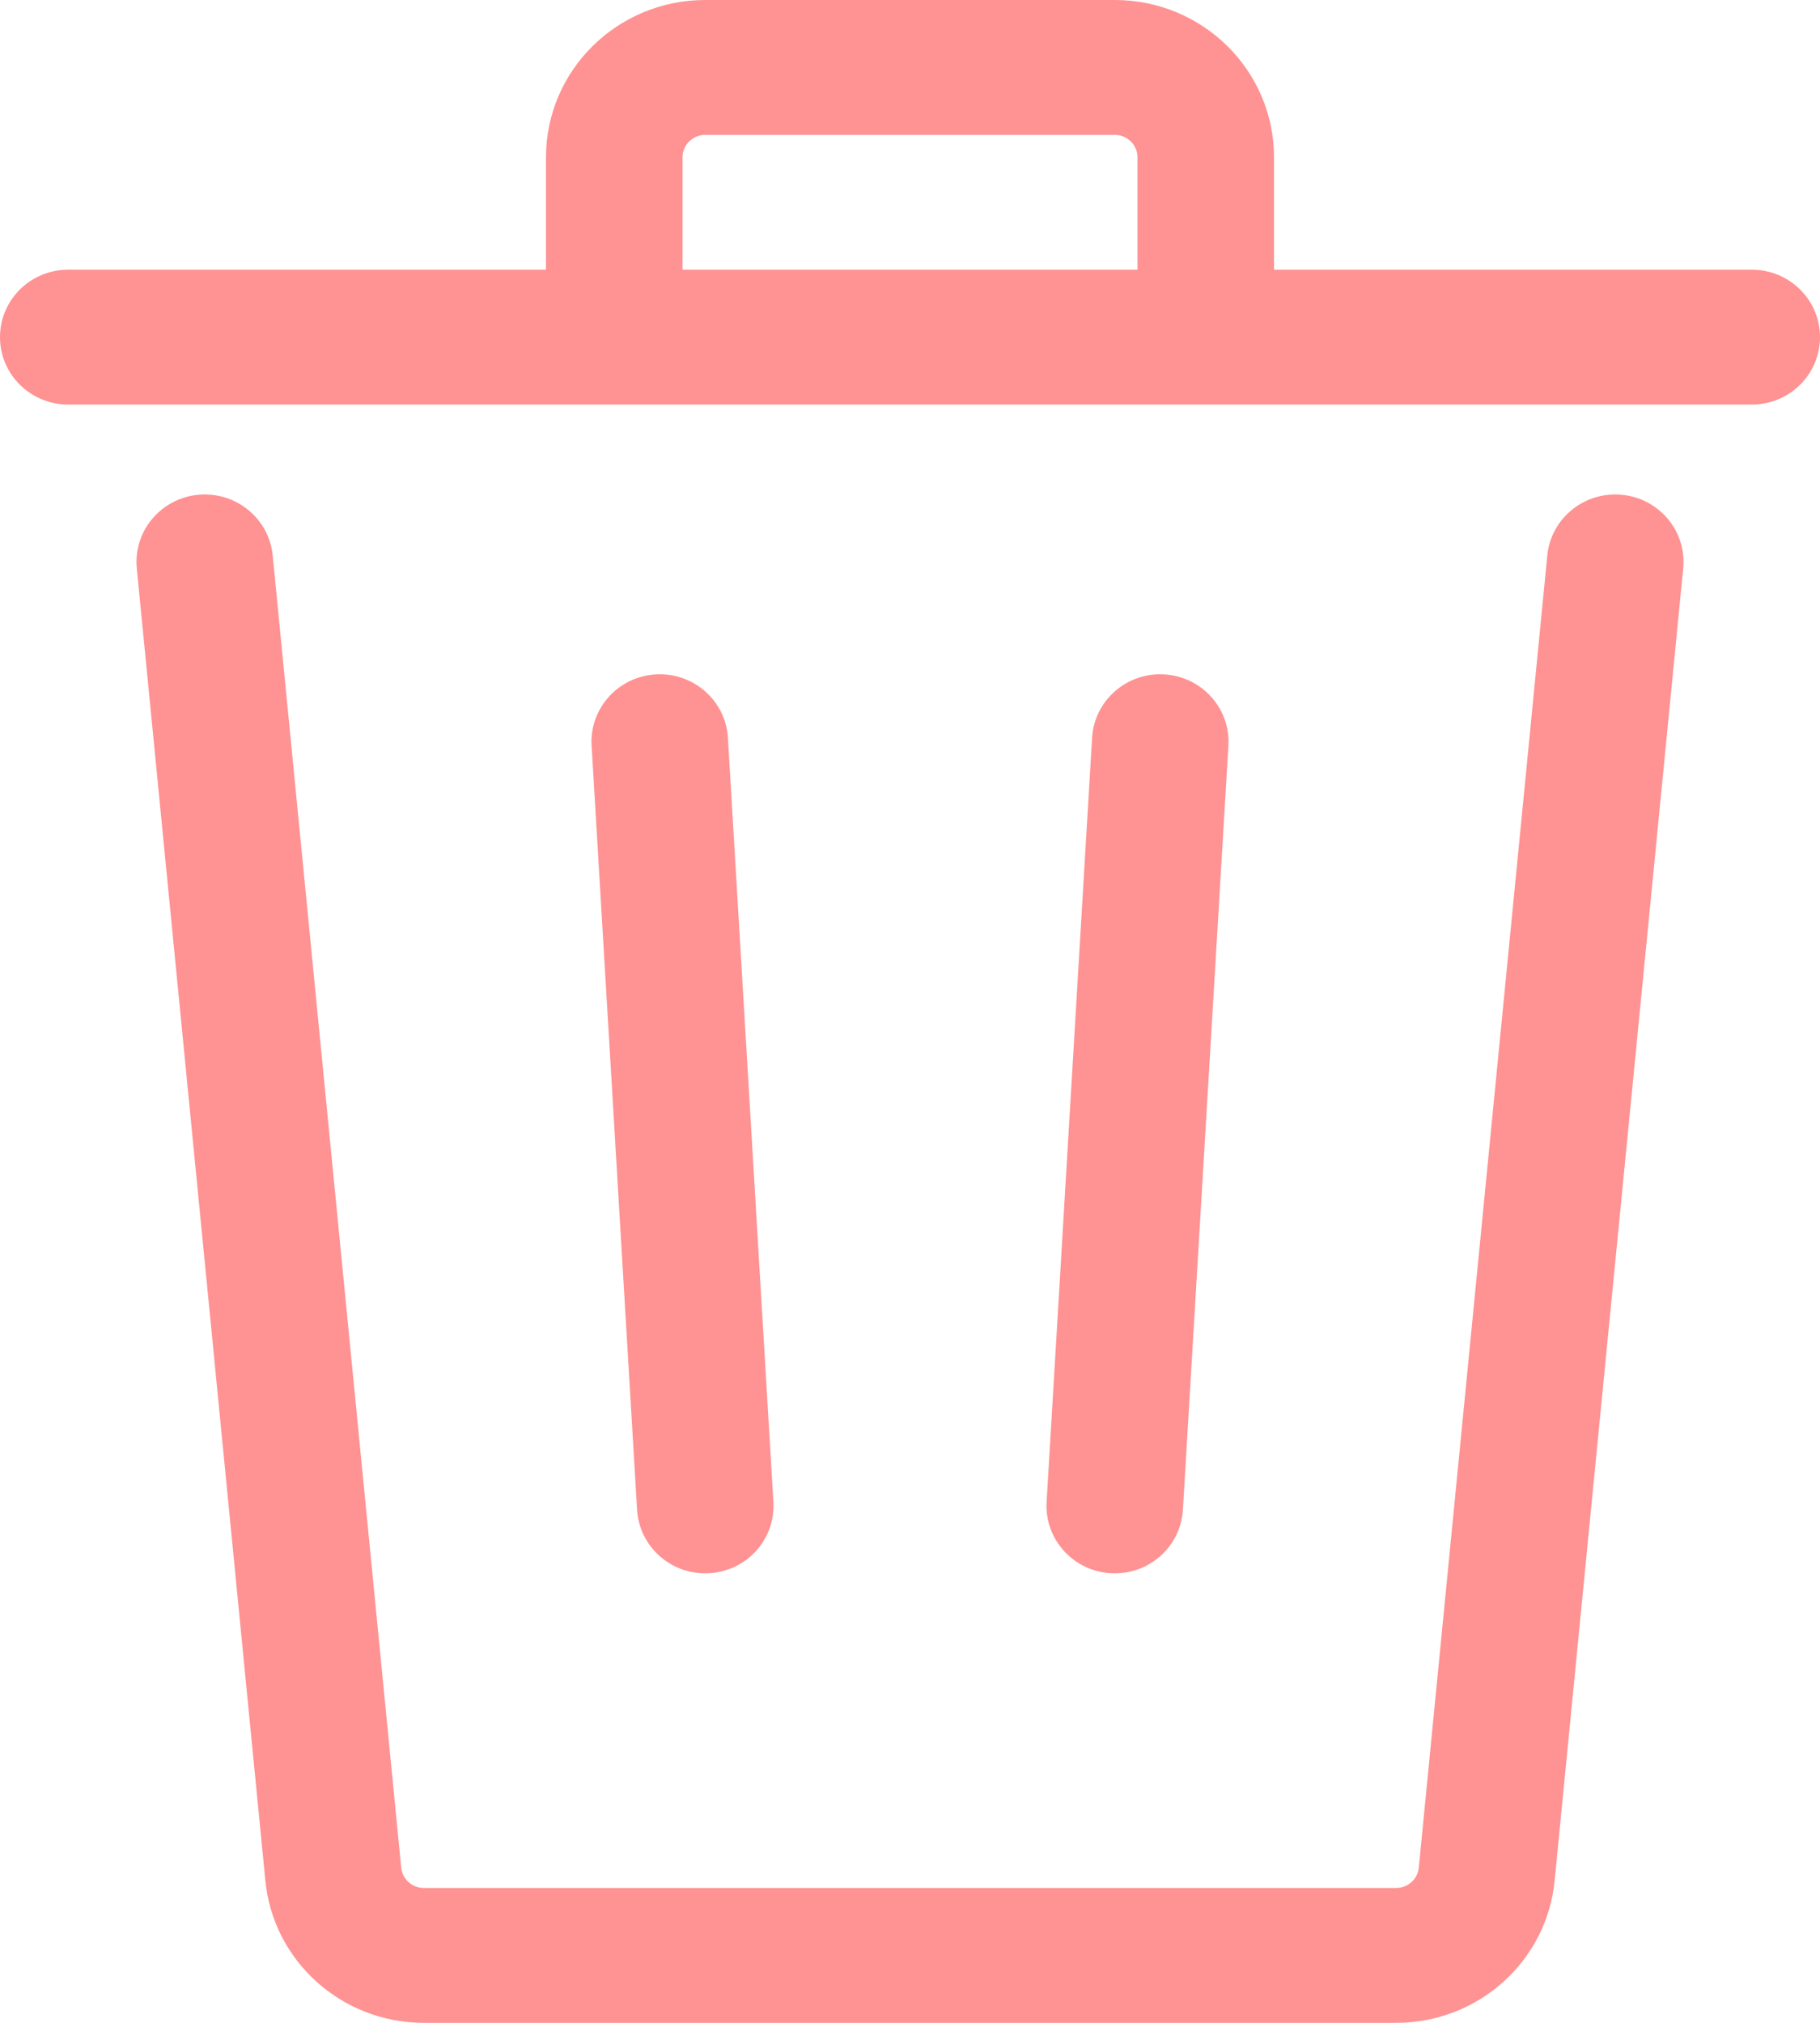 <svg width="36" height="40" viewBox="0 0 36 40" fill="none" xmlns="http://www.w3.org/2000/svg">
<path fill-rule="evenodd" clip-rule="evenodd" d="M25.2 3.111V5.333H34.65C35.396 5.333 36 5.93 36 6.667C36 7.403 35.396 8 34.65 8H1.35C0.604 8 0 7.403 0 6.667C0 5.93 0.604 5.333 1.35 5.333H10.8V3.111C10.8 1.393 12.21 0 13.95 0H22.05C23.79 0 25.2 1.393 25.2 3.111ZM13.5 3.111C13.5 2.866 13.701 2.667 13.95 2.667H22.05C22.299 2.667 22.5 2.866 22.5 3.111V5.333H13.5V3.111Z" fill="#FF9292"/>
<path d="M5.394 10.983C5.322 10.25 4.662 9.713 3.92 9.784C3.178 9.855 2.635 10.507 2.706 11.239L5.249 37.189C5.405 38.783 6.762 40 8.384 40H27.616C29.238 40 30.595 38.783 30.751 37.189L33.294 11.239C33.366 10.507 32.822 9.855 32.08 9.784C31.338 9.713 30.678 10.25 30.606 10.983L28.064 36.932C28.041 37.16 27.848 37.333 27.616 37.333H8.384C8.153 37.333 7.959 37.16 7.936 36.932L5.394 10.983Z" fill="#FF9292"/>
<path d="M12.971 13.336C13.715 13.292 14.354 13.853 14.398 14.588L15.298 29.7C15.341 30.435 14.774 31.066 14.029 31.109C13.285 31.152 12.646 30.591 12.602 29.856L11.702 14.745C11.659 14.01 12.226 13.379 12.971 13.336Z" fill="#FF9292"/>
<path d="M24.298 14.745C24.341 14.01 23.774 13.379 23.029 13.336C22.285 13.292 21.646 13.853 21.602 14.588L20.702 29.7C20.659 30.435 21.227 31.066 21.971 31.109C22.715 31.152 23.354 30.591 23.398 29.856L24.298 14.745Z" fill="#FF9292"/>
</svg>
